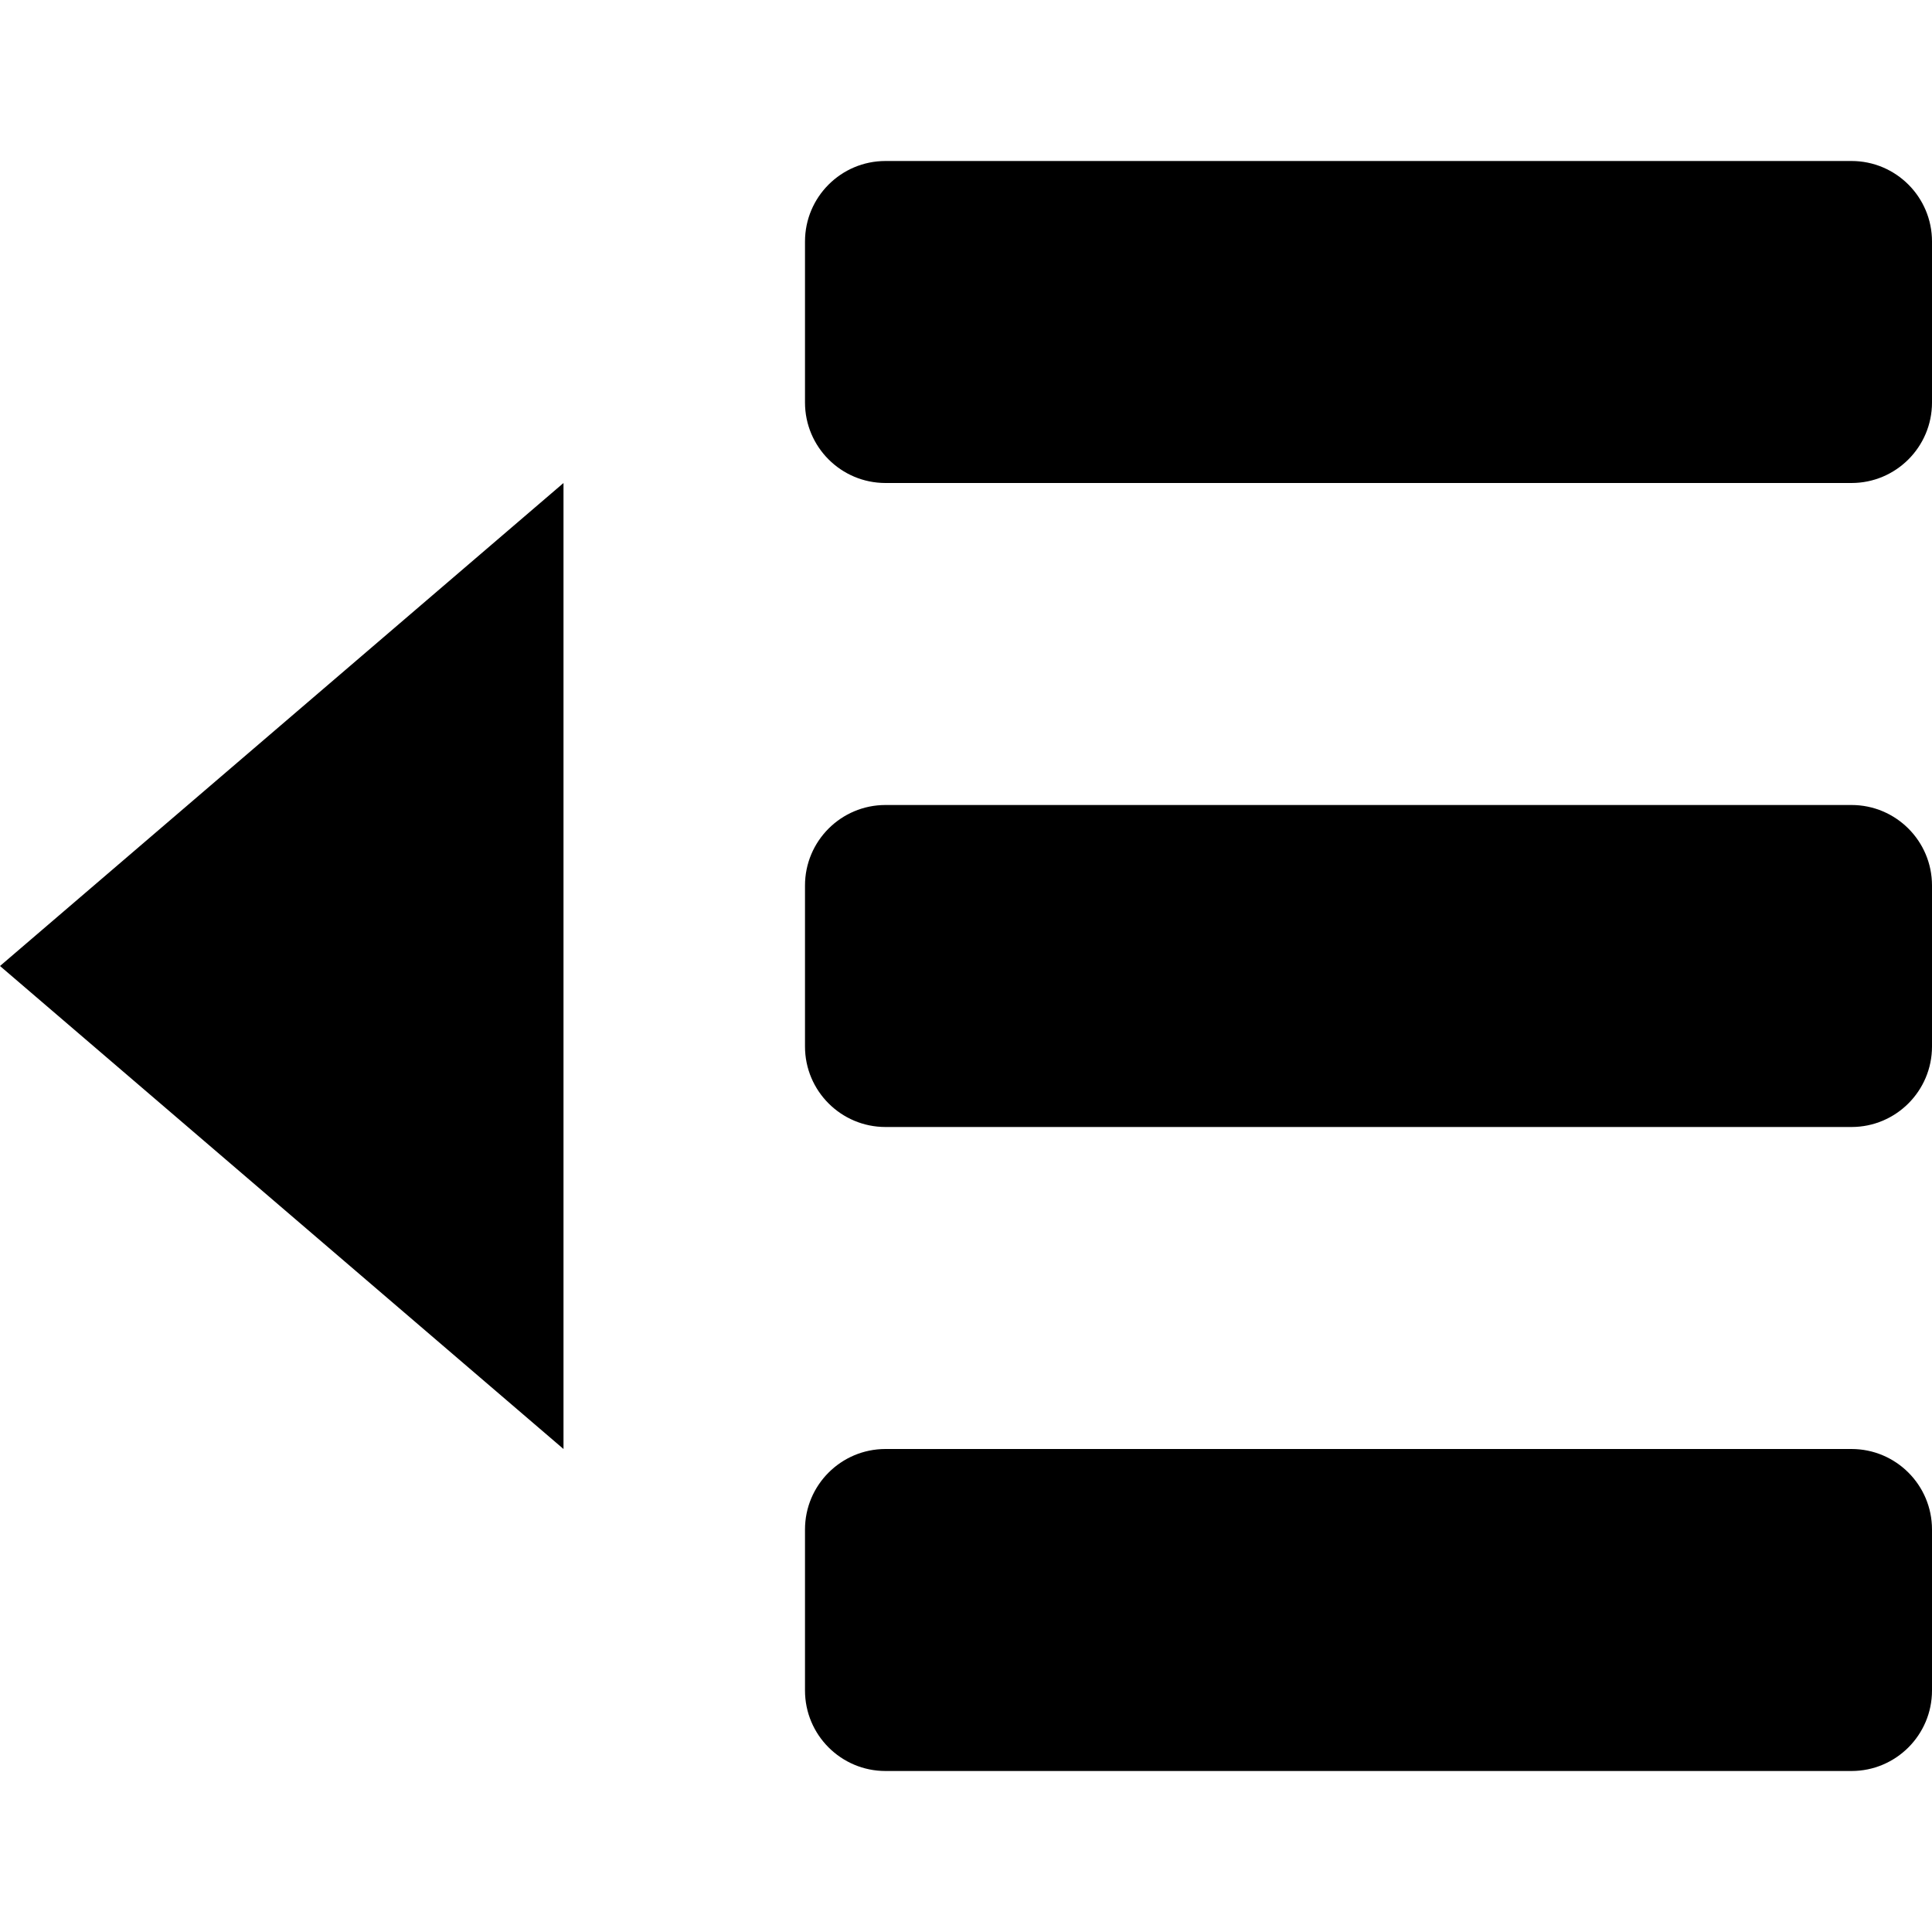 <svg id="nc_icon" xmlns="http://www.w3.org/2000/svg" xmlns:xlink="http://www.w3.org/1999/xlink" x="0px" y="0px" viewBox="0 0 24 24"><g >
<path fill="currentColor" d="M23,6H11c-0.552,0-1-0.448-1-1V3c0-0.552,0.448-1,1-1h12c0.552,0,1,0.448,1,1v2C24,5.552,23.552,6,23,6z"/>
<path fill="currentColor" d="M23,14H11c-0.552,0-1-0.448-1-1v-2c0-0.552,0.448-1,1-1h12c0.552,0,1,0.448,1,1v2C24,13.552,23.552,14,23,14&#10;&#9;z"/>
<path fill="currentColor" d="M23,22H11c-0.552,0-1-0.448-1-1v-2c0-0.552,0.448-1,1-1h12c0.552,0,1,0.448,1,1v2C24,21.552,23.552,22,23,22&#10;&#9;z"/>
<path data-color="color-2" fill="currentColor" d="M7,18l-7-6l7-6V18z"/>
</g></svg>